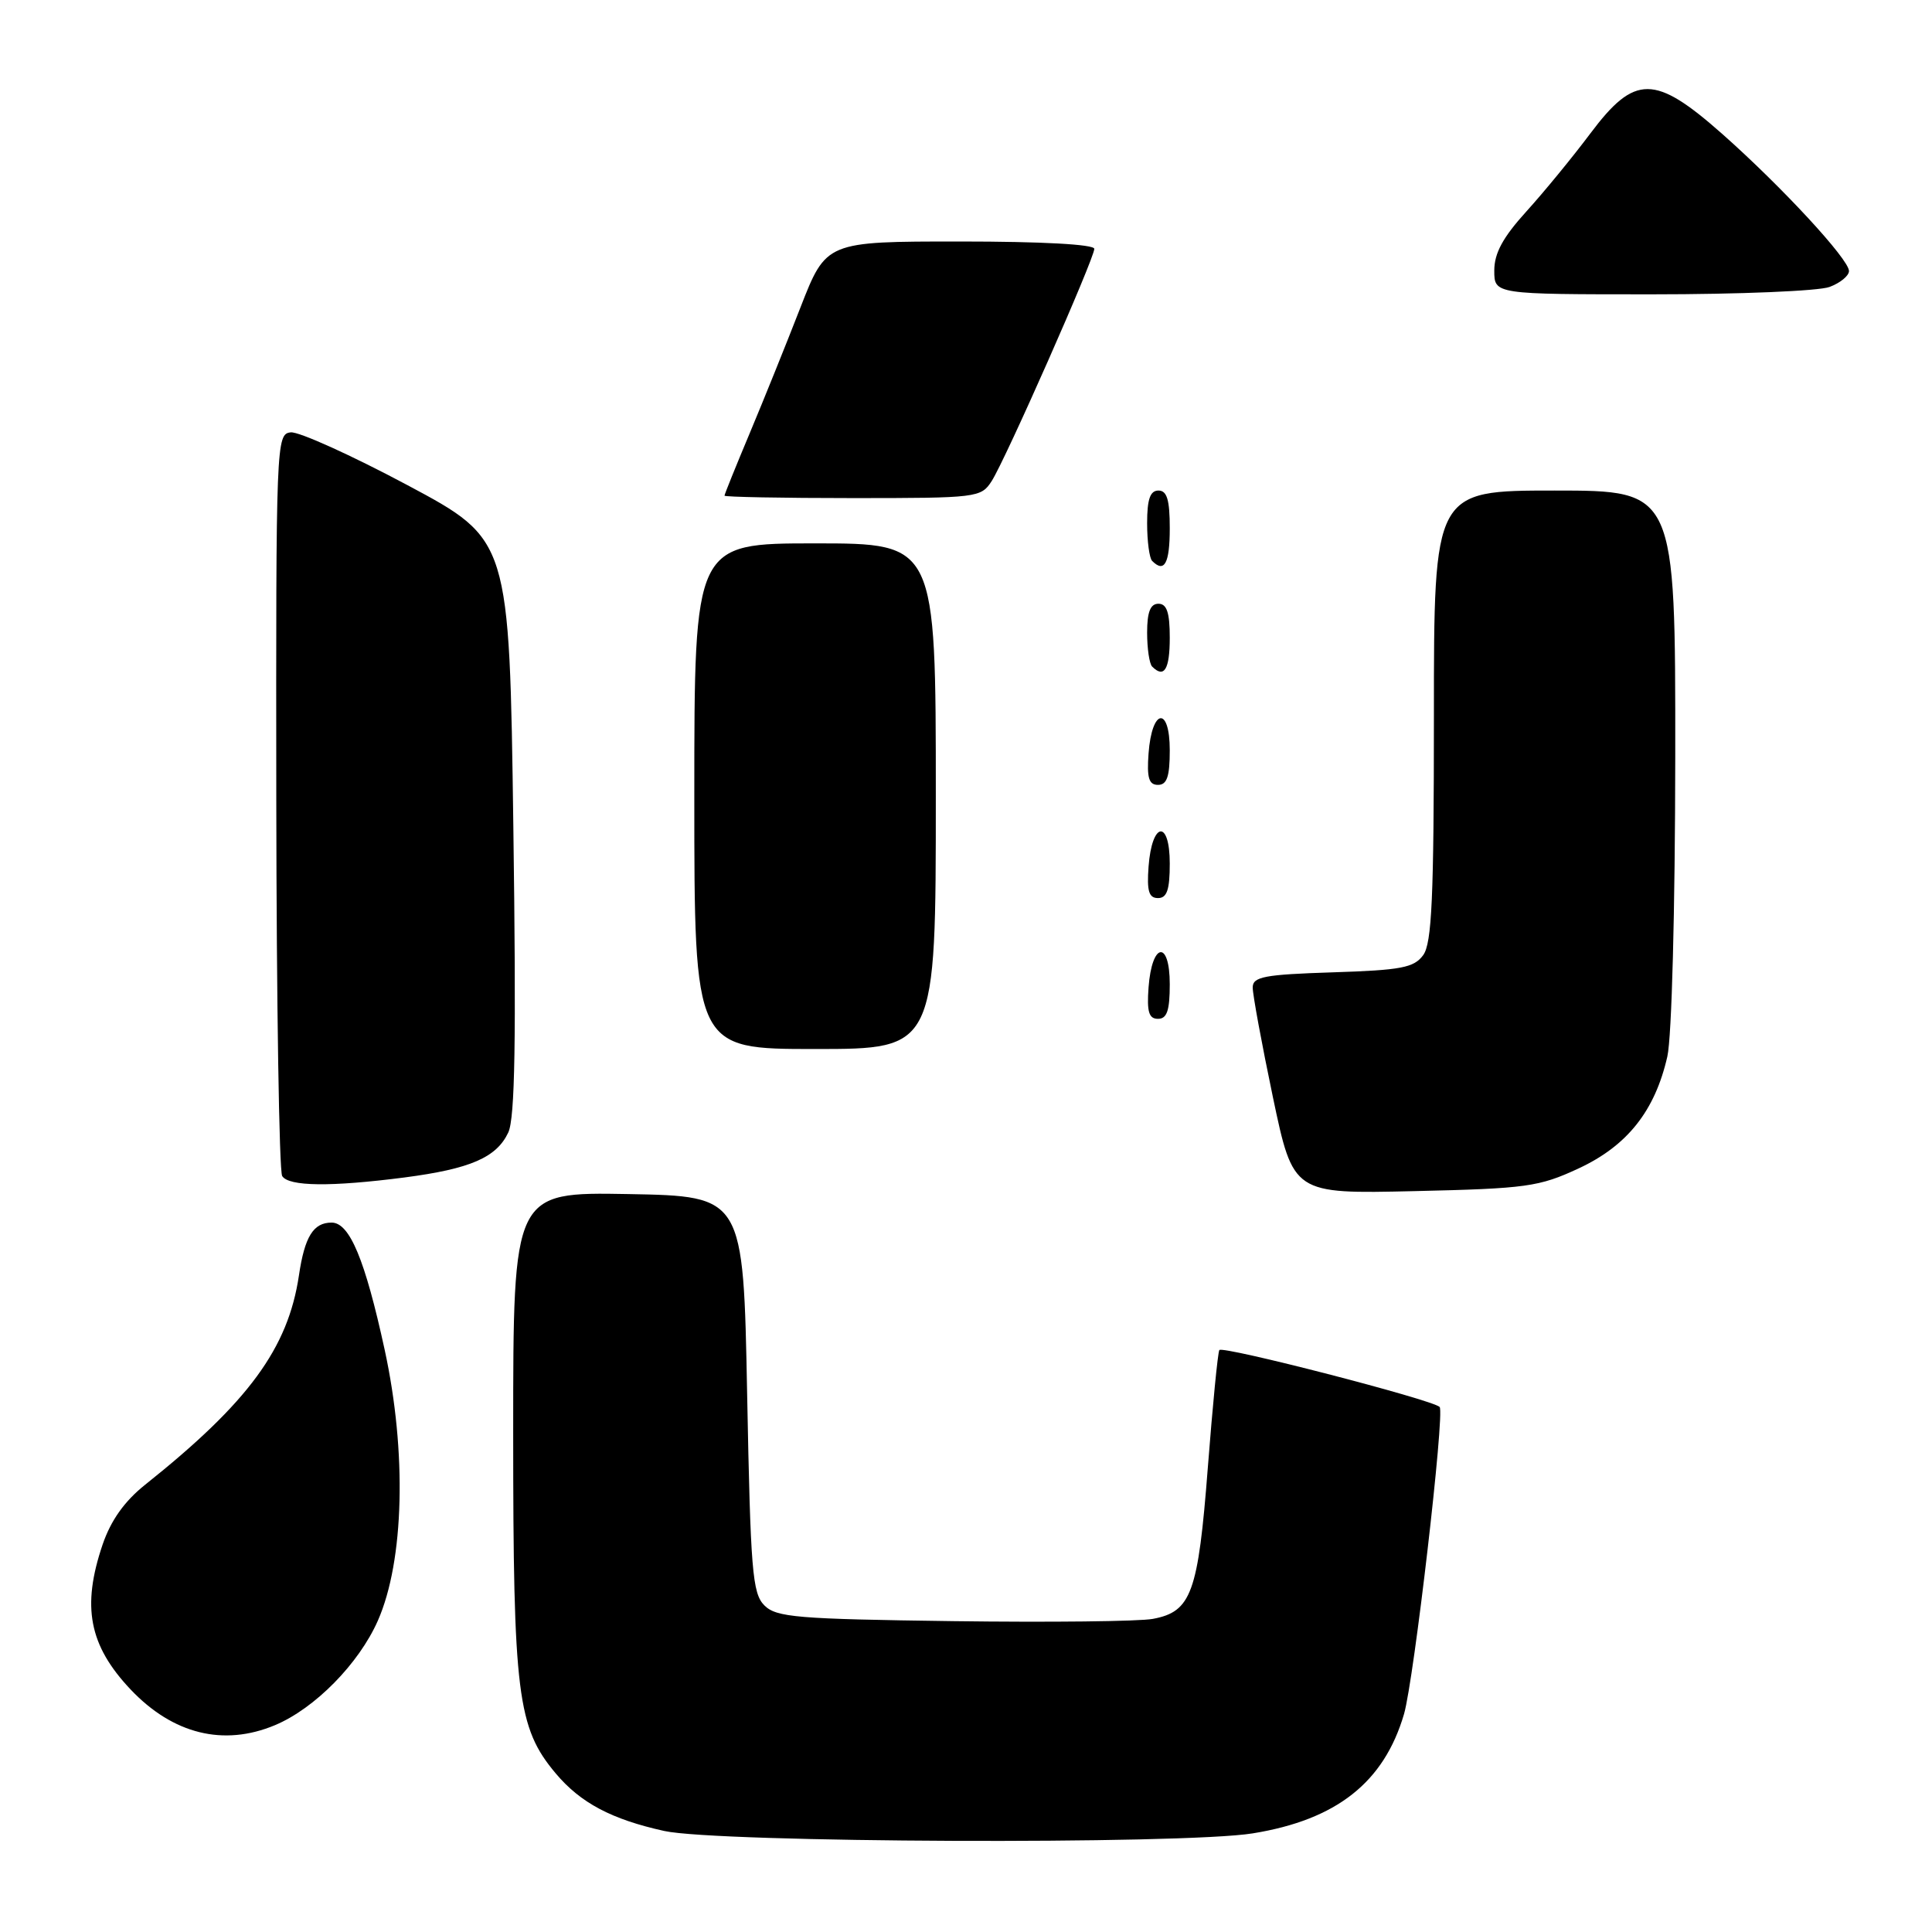 <?xml version="1.0" encoding="UTF-8" standalone="no"?>
<!DOCTYPE svg PUBLIC "-//W3C//DTD SVG 1.1//EN" "http://www.w3.org/Graphics/SVG/1.1/DTD/svg11.dtd" >
<svg xmlns="http://www.w3.org/2000/svg" xmlns:xlink="http://www.w3.org/1999/xlink" version="1.1" viewBox="0 0 256 256">
 <g >
 <path fill="currentColor"
d=" M 166.00 242.93 C 177.11 241.13 183.39 236.17 186.04 227.12 C 187.36 222.58 191.47 187.14 190.76 186.43 C 189.79 185.46 161.95 178.28 161.57 178.89 C 161.36 179.23 160.68 186.25 160.04 194.50 C 158.76 211.09 157.86 213.56 152.76 214.51 C 150.97 214.85 139.05 214.98 126.28 214.81 C 105.59 214.53 102.87 214.31 101.28 212.72 C 99.69 211.12 99.45 208.13 99.00 184.72 C 98.50 158.50 98.50 158.50 83.25 158.22 C 68.00 157.95 68.00 157.95 68.00 189.79 C 68.00 224.52 68.55 228.94 73.64 234.99 C 76.92 238.89 81.03 241.07 88.00 242.61 C 95.05 244.18 156.78 244.43 166.00 242.93 Z  M 36.42 228.60 C 41.71 226.39 47.55 220.45 50.07 214.74 C 53.56 206.82 53.92 192.42 50.97 178.85 C 48.37 166.90 46.33 162.00 43.94 162.00 C 41.52 162.00 40.37 163.86 39.61 169.00 C 38.17 178.67 32.91 185.83 19.25 196.72 C 16.50 198.91 14.70 201.44 13.60 204.65 C 10.80 212.89 11.79 218.03 17.31 223.87 C 22.91 229.78 29.62 231.44 36.42 228.60 Z  M 209.18 154.82 C 215.63 151.82 219.29 147.20 220.93 140.00 C 221.52 137.40 221.96 120.62 221.98 100.25 C 222.00 65.00 222.00 65.00 206.00 65.00 C 190.00 65.00 190.00 65.00 190.00 94.81 C 190.00 118.96 189.73 124.99 188.58 126.56 C 187.36 128.23 185.67 128.55 176.58 128.84 C 167.54 129.13 166.00 129.42 165.99 130.84 C 165.98 131.75 167.18 138.28 168.66 145.35 C 171.36 158.20 171.36 158.20 187.43 157.83 C 202.29 157.49 203.93 157.26 209.18 154.82 Z  M 53.60 156.02 C 62.32 154.88 65.79 153.38 67.35 150.06 C 68.24 148.15 68.41 137.87 68.02 109.50 C 67.50 71.50 67.50 71.50 54.00 64.29 C 46.58 60.33 39.61 57.18 38.53 57.29 C 36.60 57.50 36.56 58.47 36.61 106.08 C 36.64 132.79 36.99 155.18 37.39 155.83 C 38.25 157.22 43.84 157.28 53.60 156.02 Z  M 124.00 105.50 C 124.00 72.00 124.00 72.00 108.00 72.00 C 92.00 72.00 92.00 72.00 92.00 105.50 C 92.00 139.00 92.00 139.00 108.00 139.00 C 124.00 139.00 124.00 139.00 124.00 105.50 Z  M 155.00 130.42 C 155.00 124.51 152.63 124.86 152.19 130.83 C 151.95 134.07 152.23 135.00 153.44 135.00 C 154.63 135.00 155.00 133.90 155.00 130.42 Z  M 155.00 114.42 C 155.00 108.51 152.63 108.86 152.19 114.83 C 151.95 118.07 152.23 119.00 153.44 119.00 C 154.63 119.00 155.00 117.90 155.00 114.42 Z  M 155.00 99.42 C 155.00 93.51 152.63 93.86 152.19 99.83 C 151.95 103.07 152.23 104.00 153.44 104.00 C 154.63 104.00 155.00 102.90 155.00 99.42 Z  M 155.00 84.50 C 155.00 81.17 154.61 80.00 153.50 80.00 C 152.43 80.00 152.00 81.09 152.00 83.83 C 152.00 85.94 152.30 87.97 152.67 88.33 C 154.26 89.92 155.00 88.70 155.00 84.50 Z  M 155.00 70.00 C 155.00 66.22 154.63 65.00 153.50 65.00 C 152.40 65.00 152.00 66.15 152.00 69.33 C 152.00 71.72 152.30 73.97 152.67 74.33 C 154.29 75.96 155.00 74.65 155.00 70.00 Z  M 131.40 63.75 C 133.23 60.90 145.00 34.27 145.00 32.97 C 145.00 32.38 138.03 32.00 127.23 32.00 C 109.47 32.00 109.47 32.00 106.06 40.75 C 104.19 45.56 101.16 53.07 99.33 57.43 C 97.50 61.79 96.00 65.50 96.00 65.68 C 96.00 65.85 103.64 66.00 112.98 66.00 C 129.49 66.00 129.99 65.94 131.40 63.75 Z  M 242.43 38.02 C 243.85 37.49 245.00 36.54 245.00 35.91 C 245.00 34.36 236.08 24.72 228.21 17.75 C 219.26 9.84 216.62 9.83 210.74 17.67 C 208.41 20.78 204.59 25.44 202.25 28.02 C 199.14 31.45 198.00 33.55 198.00 35.85 C 198.00 39.00 198.00 39.00 218.93 39.00 C 230.45 39.00 241.02 38.56 242.43 38.02 Z "/>
</g>
</svg>